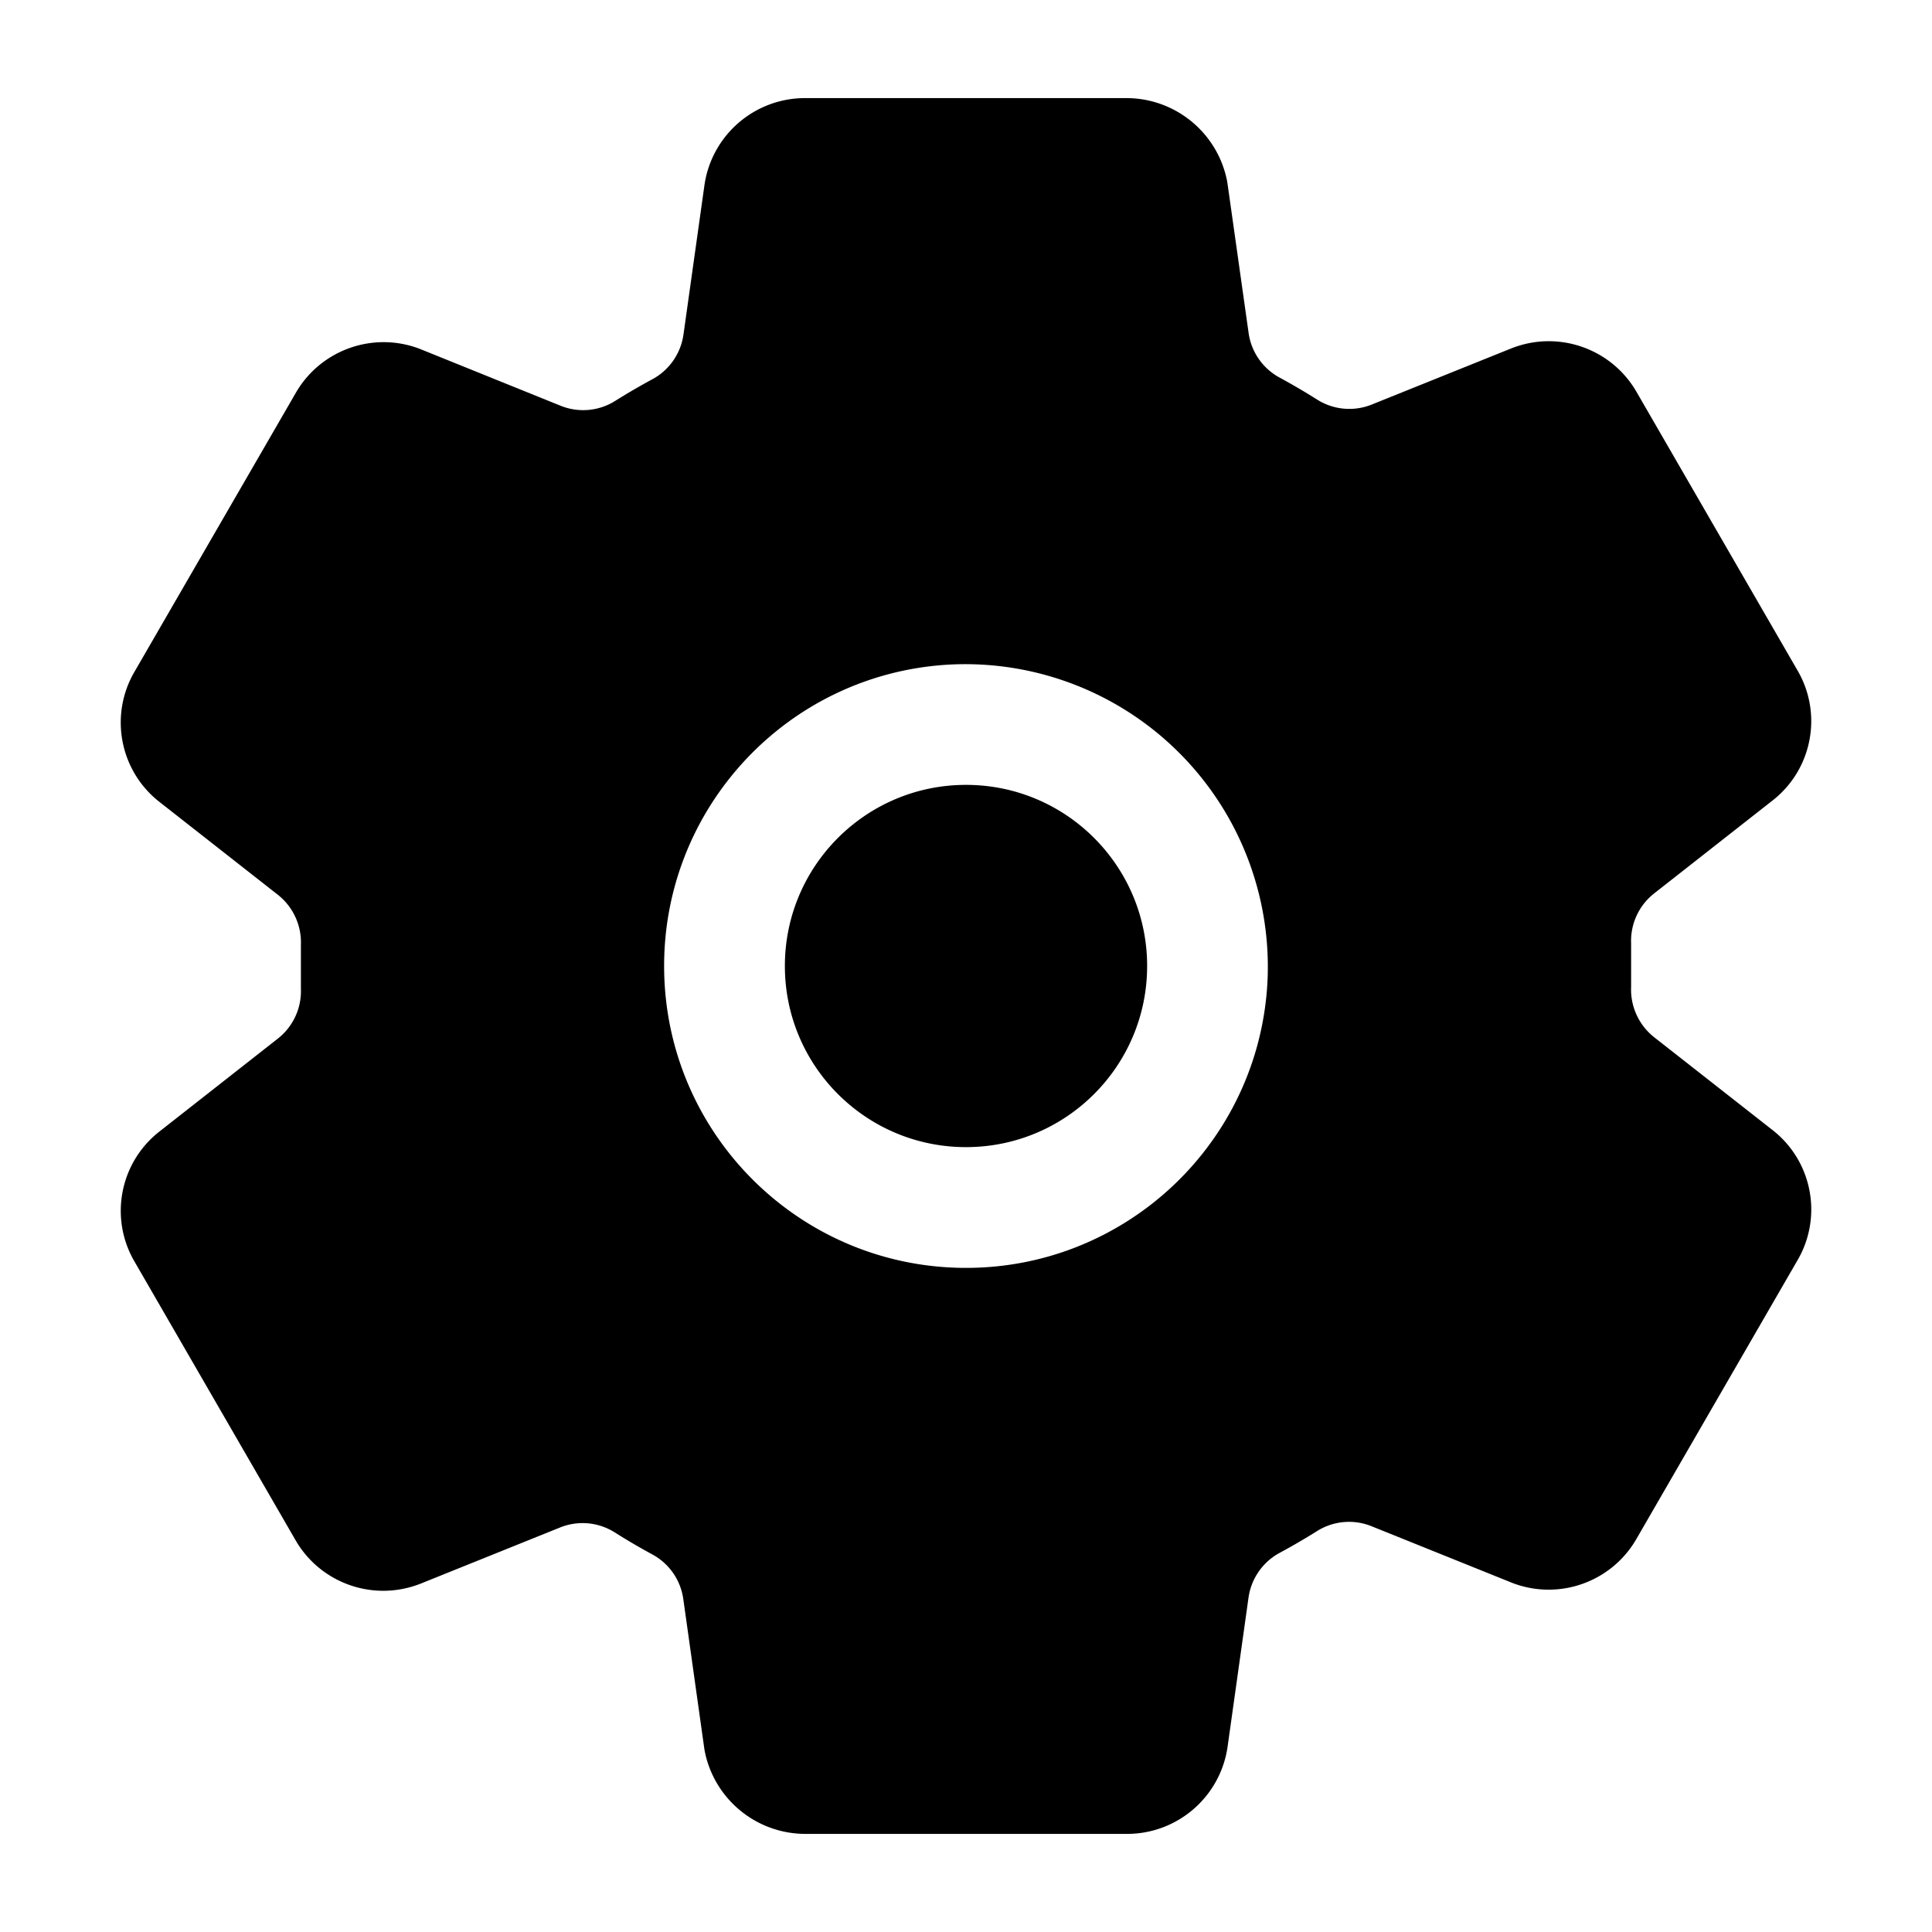 <svg xmlns="http://www.w3.org/2000/svg" width="512" height="512" fill="none"><path fill="currentColor" fill-rule="evenodd" d="m470.392 300-.47-.38-31.56-24.75a16.11 16.11 0 0 1-6.1-13.33v-11.56a16 16 0 0 1 6.11-13.22l31.55-24.76.47-.38c10.05-8.372 12.548-22.795 5.9-34.06l-42.71-73.9a1.6 1.6 0 0 1-.13-.22c-6.678-11.098-20.324-15.85-32.45-11.3l-.35.13-37.1 14.93a15.94 15.94 0 0 1-14.47-1.29 180 180 0 0 0-10-5.86 15.94 15.94 0 0 1-8.19-11.82l-5.59-39.59-.12-.72c-2.508-12.64-13.535-21.788-26.42-21.92h-85.52c-13.087.042-24.248 9.49-26.45 22.39l-.09.56-5.57 39.67a16 16 0 0 1-8.13 11.82 175 175 0 0 0-10 5.82 15.92 15.92 0 0 1-14.43 1.27l-37.13-15-.35-.14c-12.145-4.555-25.81.216-32.48 11.34l-.13.22-42.77 73.95c-6.659 11.276-4.16 25.717 5.9 34.1l.47.38 31.56 24.75a16.11 16.11 0 0 1 6.1 13.33v11.56a16 16 0 0 1-6.11 13.22L42.082 300l-.47.38c-10.05 8.372-12.549 22.795-5.9 34.06l42.71 73.9q.074.105.13.22c6.677 11.098 20.323 15.85 32.45 11.3l.35-.13 37.07-14.93a15.94 15.94 0 0 1 14.47 1.29 172 172 0 0 0 10 5.86 15.94 15.94 0 0 1 8.19 11.82l5.56 39.59.12.72c2.513 12.661 13.572 21.816 26.48 21.92h85.52c13.087-.042 24.248-9.49 26.45-22.39l.09-.56 5.57-39.67a16 16 0 0 1 8.18-11.82c3.42-1.84 6.76-3.79 10-5.82a15.92 15.92 0 0 1 14.43-1.27l37.13 14.95.35.14c12.144 4.563 25.815-.209 32.48-11.34q.059-.113.13-.22l42.71-73.89c6.671-11.275 4.176-25.725-5.89-34.11m-134.48-40.24c-2.03 43.161-37.965 76.911-81.168 76.232-43.203-.678-78.061-35.54-78.734-78.743s33.081-79.135 76.242-81.159a80.21 80.21 0 0 1 83.66 83.67m-31.91-3.76c0 26.51-21.491 48-48 48-26.51 0-48-21.49-48-48s21.49-48 48-48c26.509 0 48 21.49 48 48" clip-rule="evenodd"/></svg>